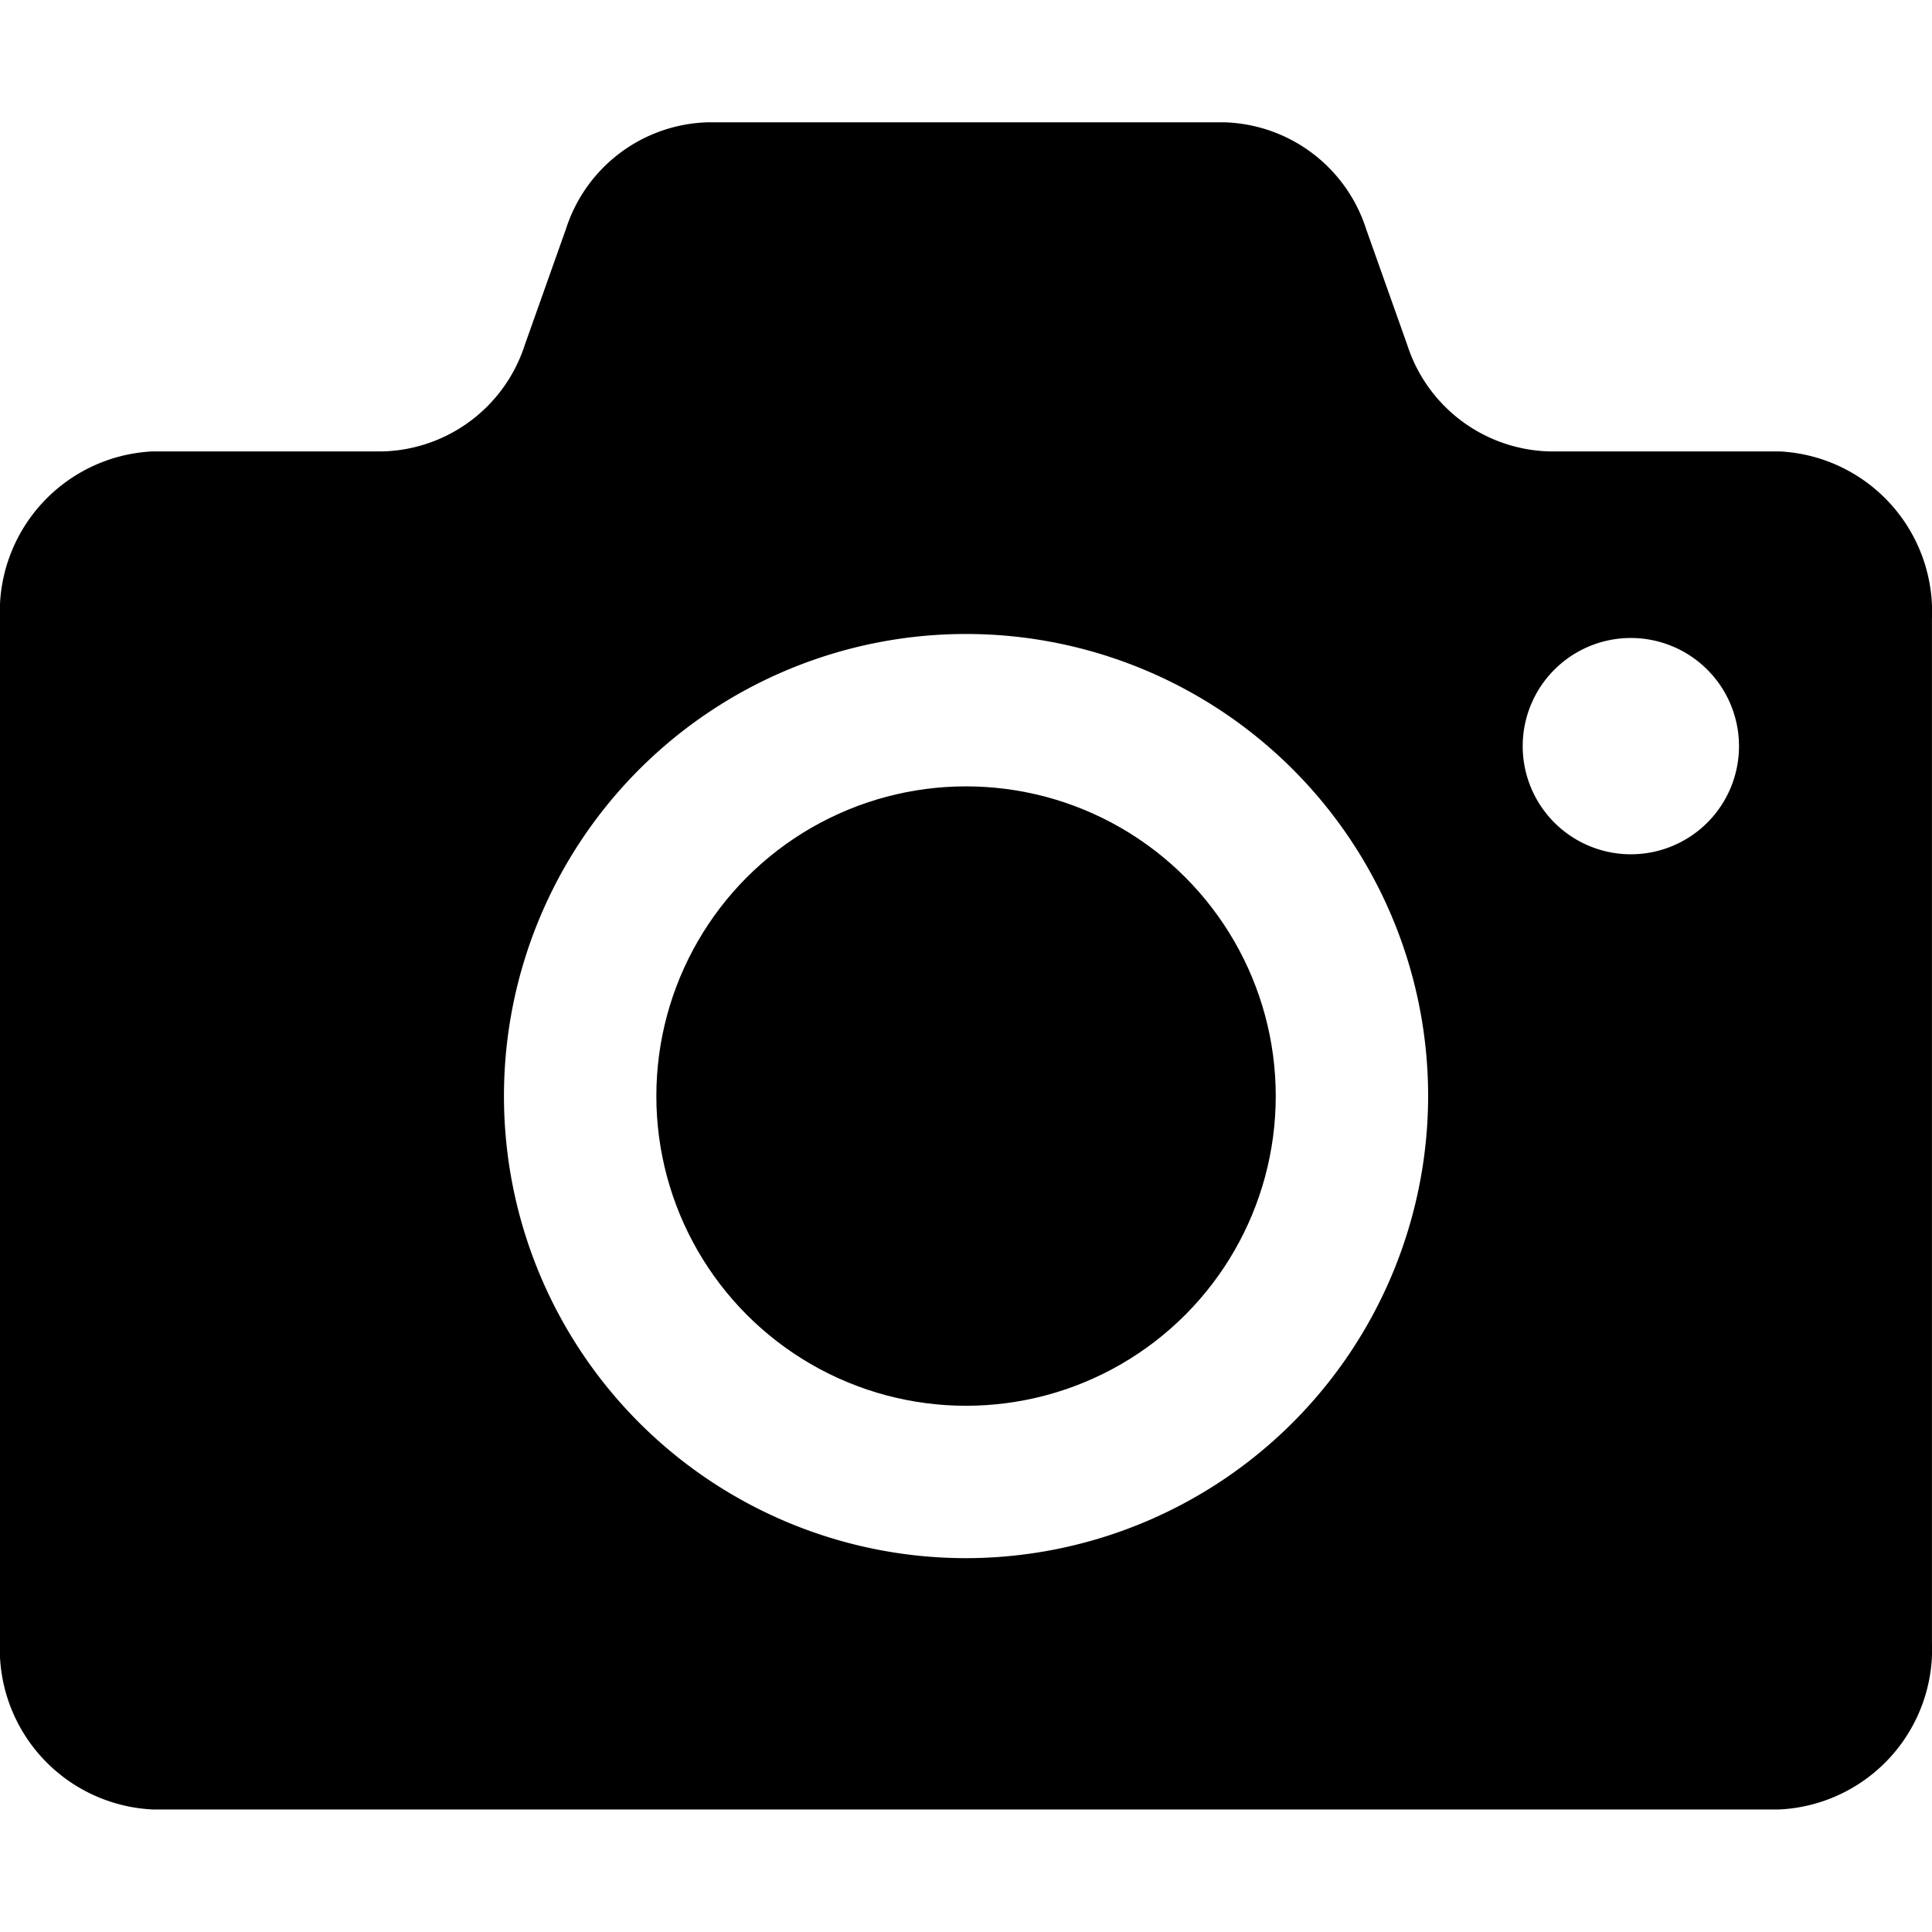 <svg xmlns="http://www.w3.org/2000/svg" viewBox="0 0 40 40">
  <g id="icon" transform="translate(283 -90)">
    <g transform="translate(-456.392 12.113)">
      <circle cx="6.412" cy="6.412" r="6.412" transform="translate(186.981 94.168)" />
      <path d="M210.234,87.233h-4.763a3.18,3.18,0,0,1-2.944-2.207l-.852-2.4a3.18,3.18,0,0,0-2.944-2.207H188.054a3.179,3.179,0,0,0-2.944,2.207l-.852,2.4a3.18,3.18,0,0,1-2.944,2.207h-4.763a3.325,3.325,0,0,0-3.16,3.467v21.183a3.325,3.325,0,0,0,3.16,3.467h33.682a3.323,3.323,0,0,0,3.158-3.467V90.7A3.323,3.323,0,0,0,210.234,87.233Zm-16.842,22.914a9.567,9.567,0,1,1,9.568-9.566A9.578,9.578,0,0,1,193.392,110.147Zm13.764-14.573a2.239,2.239,0,1,1,2.24-2.24A2.238,2.238,0,0,1,207.156,95.574Z" transform="translate(0 0)" />
    </g>
    <rect width="40" height="40" transform="translate(-283 90)" fill="none"/>
  </g>
</svg>
